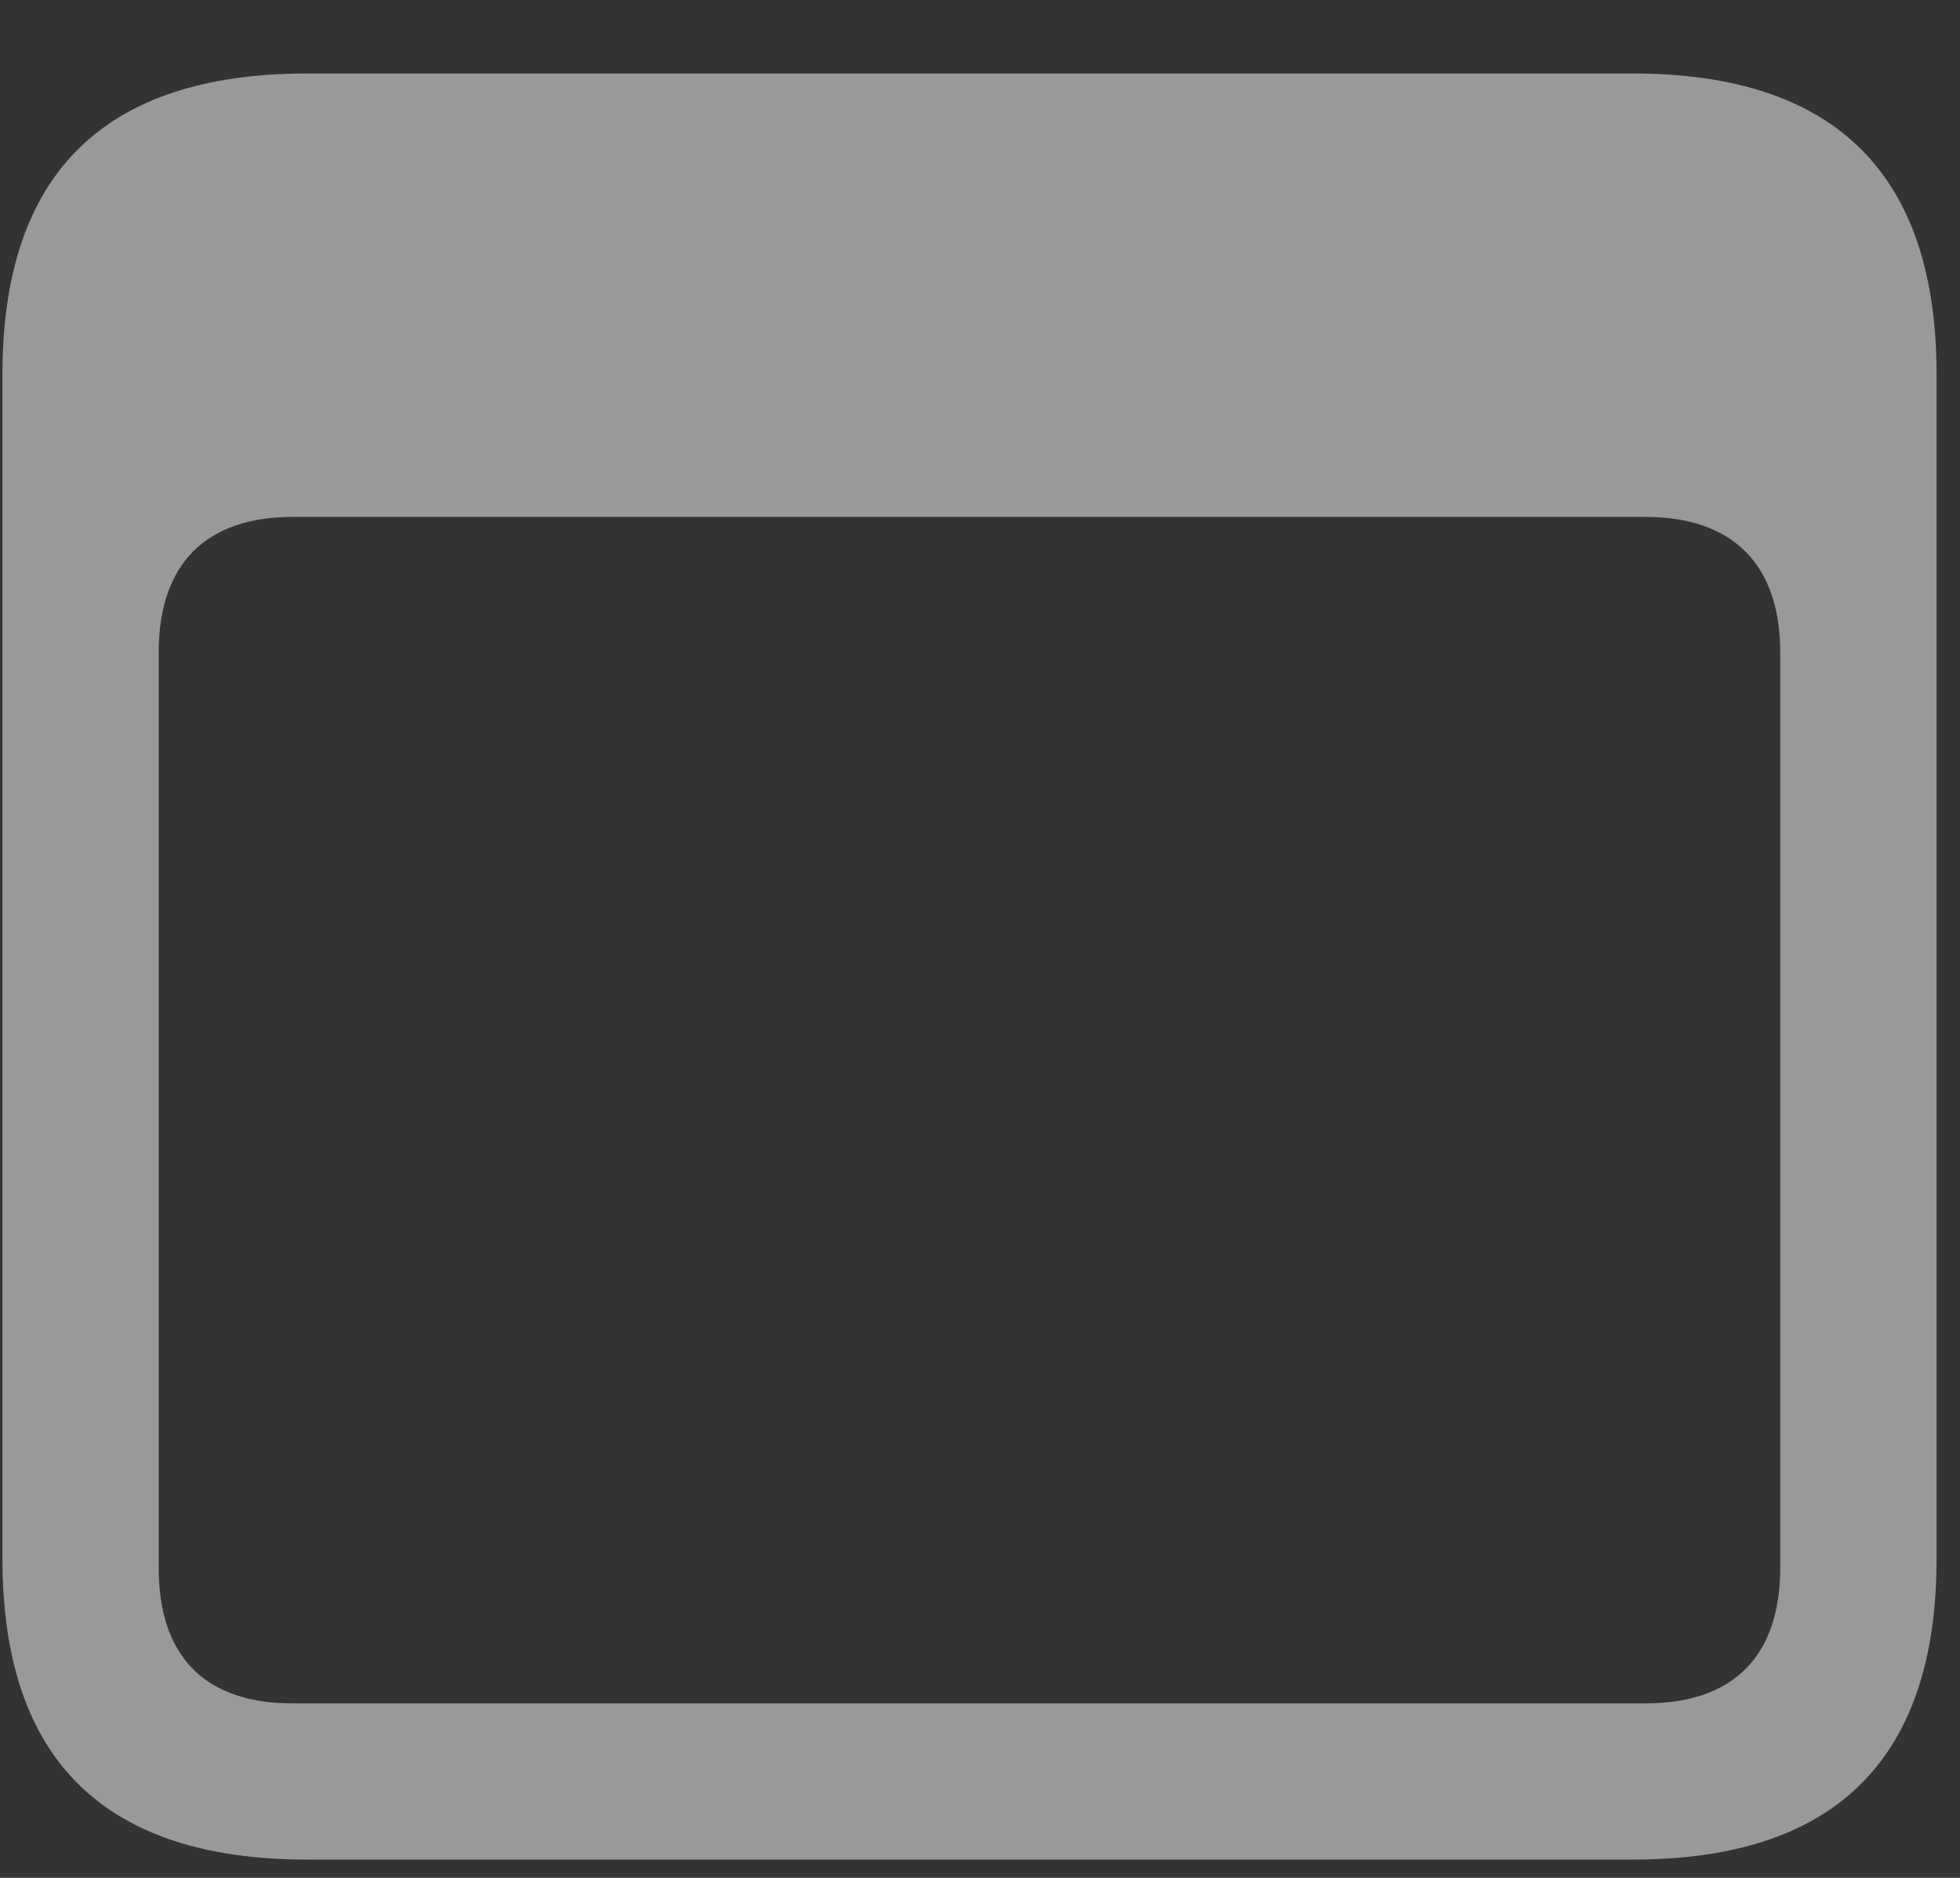 <svg width="24" height="23" viewBox="0 0 24 23" fill="none" xmlns="http://www.w3.org/2000/svg">
<rect x="0" y="0" width="24" height="23" fill="#333333" stroke="none"/>
<path opacity="0.5" d="M3.761 22.776C1.278 22.776 0.03 21.552 0.03 19.093V4.584C0.03 2.124 1.278 0.9 3.761 0.9H19.993C22.477 0.9 23.713 2.136 23.713 4.584V19.093C23.713 21.541 22.477 22.776 19.993 22.776H3.761ZM3.583 20.863H20.148C21.205 20.863 21.799 20.305 21.799 19.2V7.994C21.799 6.901 21.205 6.331 20.148 6.331H3.583C2.526 6.331 1.943 6.901 1.943 7.994V19.2C1.943 20.305 2.526 20.863 3.583 20.863Z" fill="white"/>
</svg>
